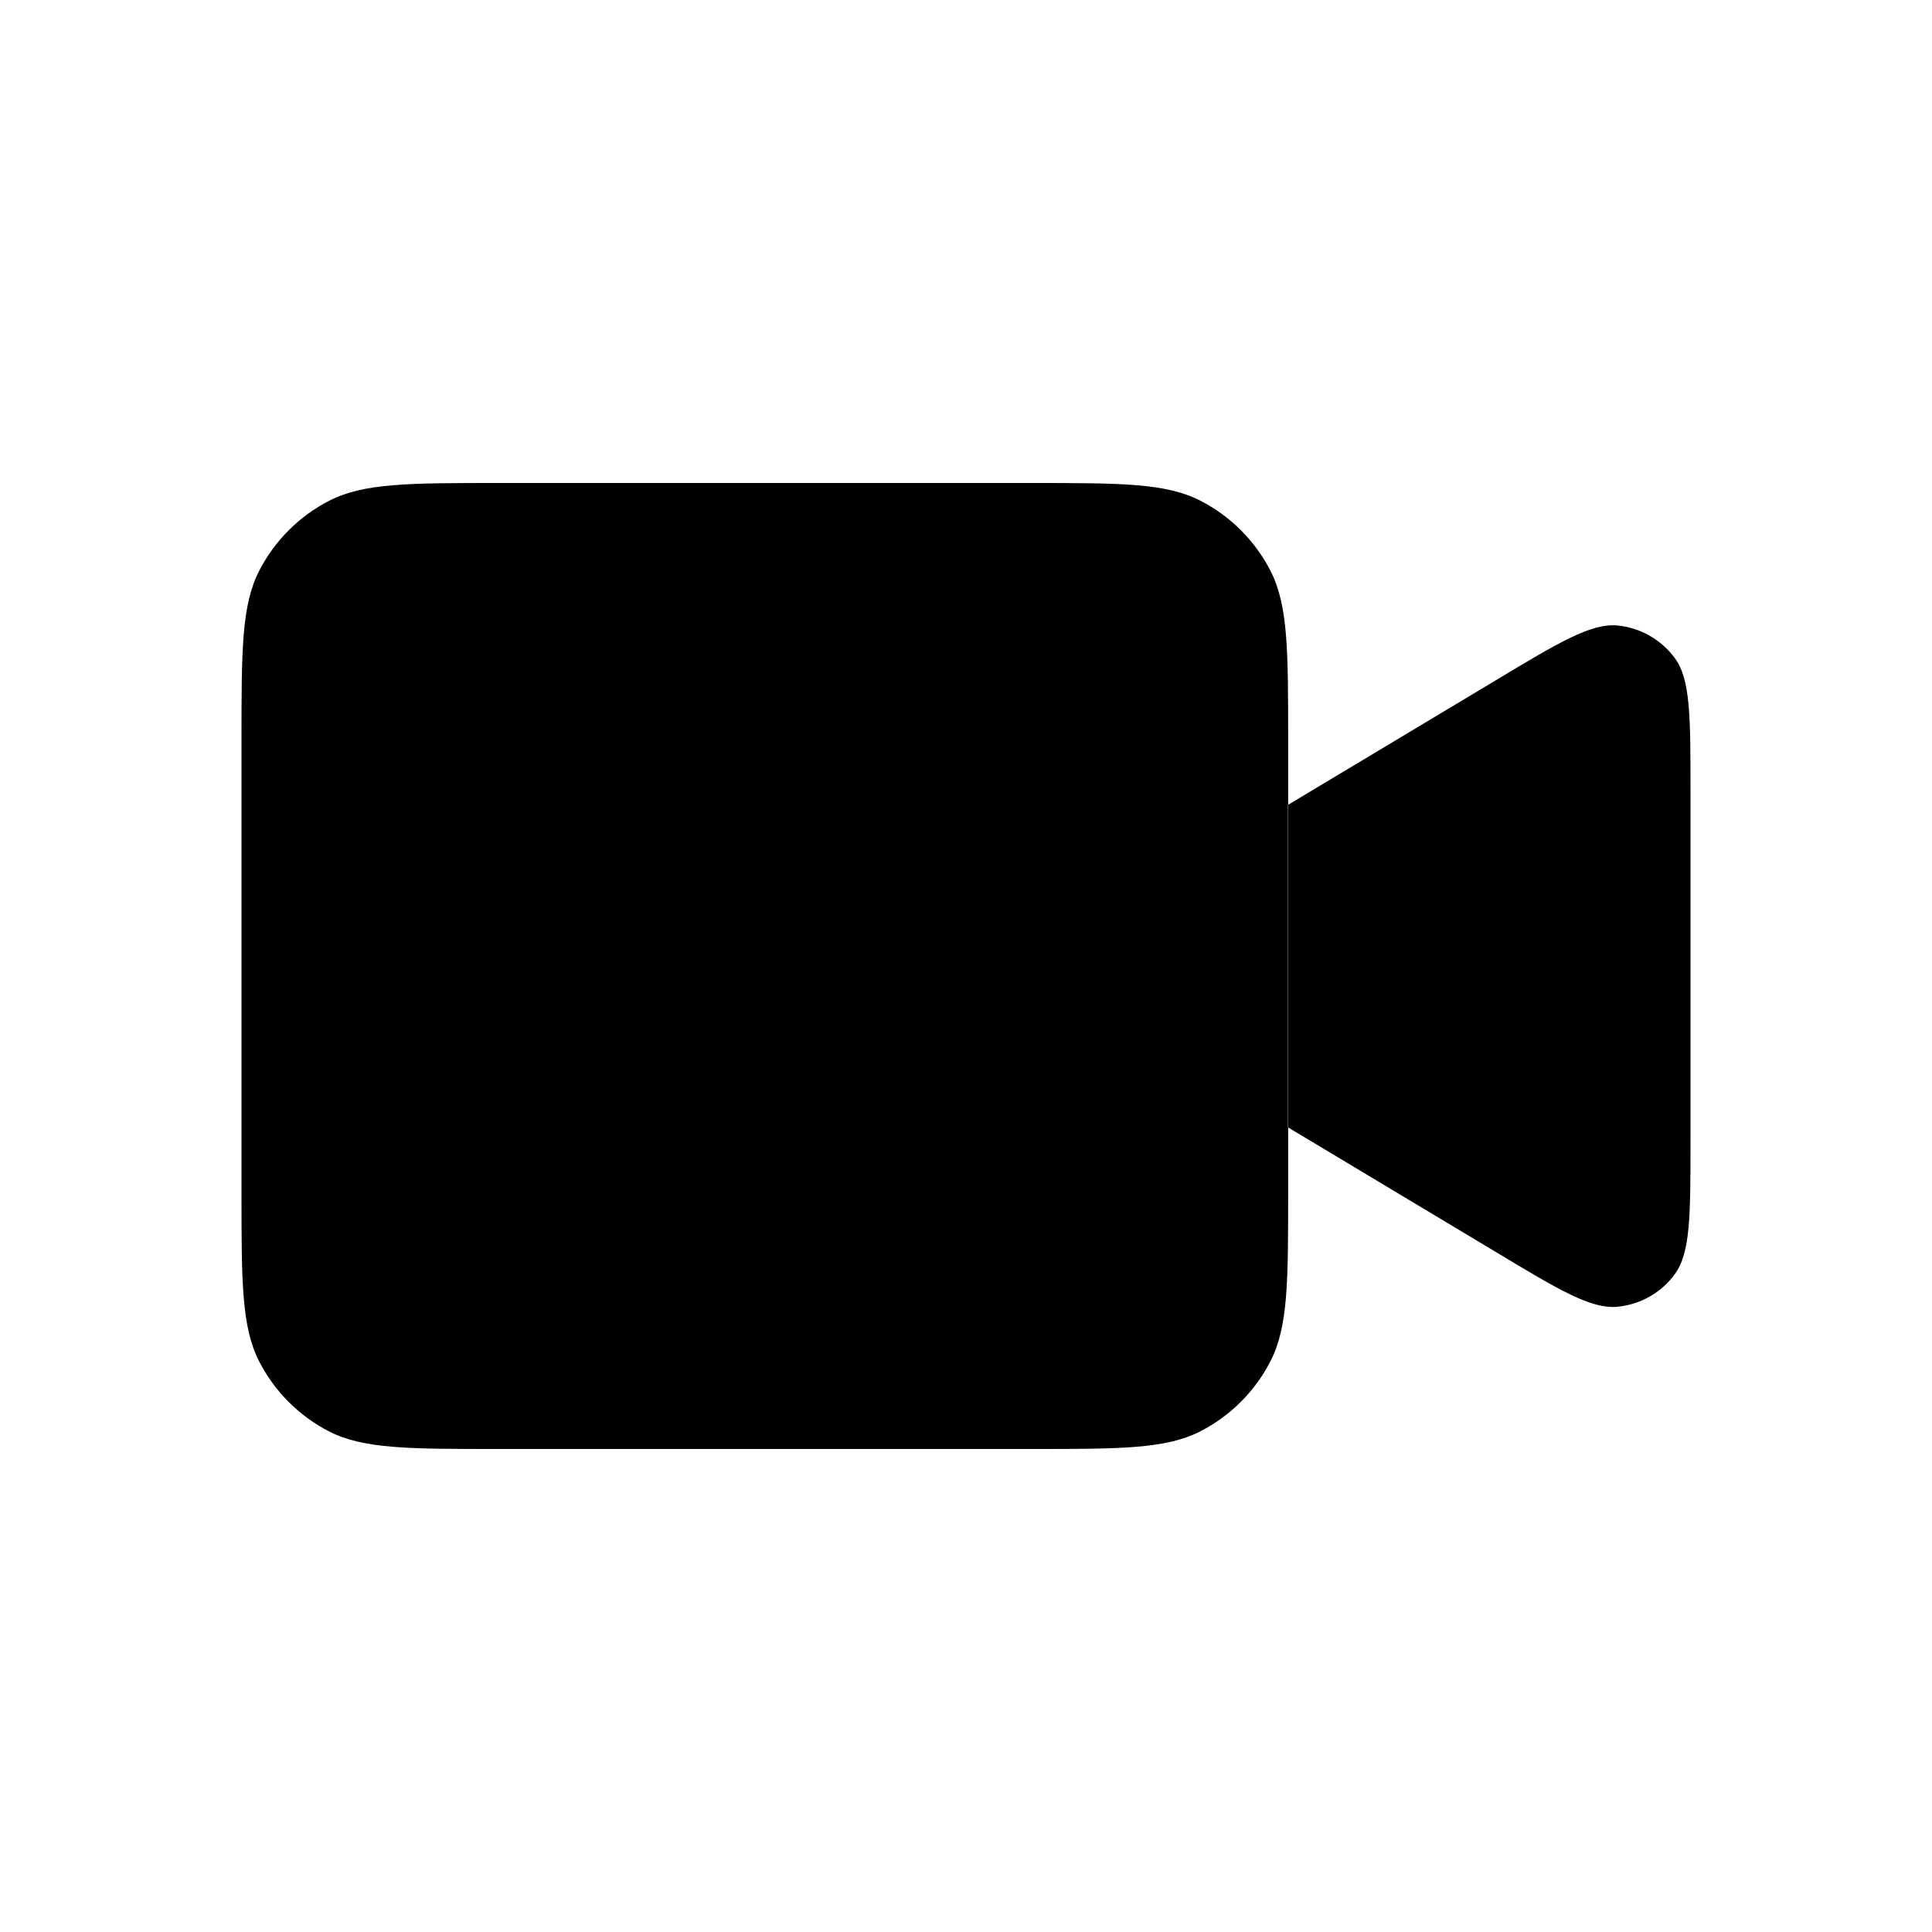 <?xml version="1.0" encoding="utf-8"?>
<!-- Generator: Adobe Illustrator 24.0.1, SVG Export Plug-In . SVG Version: 6.00 Build 0)  -->
<svg version="1.1" id="Calque_1" xmlns="http://www.w3.org/2000/svg" xmlns:xlink="http://www.w3.org/1999/xlink" x="0px" y="0px"
	 viewBox="0 0 800 800" style="enable-background:new 0 0 800 800;" xml:space="preserve">
<style type="text/css">
	.st0{stroke-width:50;stroke-linecap:round;stroke-linejoin:round;stroke-miterlimit:133.333;}
</style>
<path class="st0" d="M533.3,333.3l85.9-51.5c26.4-15.9,39.7-23.8,50.5-22.8c9.5,0.9,18.1,5.8,23.8,13.5c6.5,8.8,6.5,24.2,6.5,55.1
	v144.9c0,30.8,0,46.2-6.5,55.1c-5.6,7.7-14.3,12.6-23.8,13.5c-10.9,1-24.1-6.9-50.5-22.8l-85.9-51.5 M206.7,600h220
	c37.3,0,56,0,70.3-7.3c12.5-6.4,22.7-16.6,29.1-29.1c7.3-14.3,7.3-32.9,7.3-70.3V306.7c0-37.3,0-56-7.3-70.3
	c-6.4-12.5-16.6-22.7-29.1-29.1c-14.3-7.3-32.9-7.3-70.3-7.3h-220c-37.3,0-56,0-70.3,7.3c-12.5,6.4-22.7,16.6-29.1,29.1
	c-7.3,14.3-7.3,32.9-7.3,70.3v186.7c0,37.3,0,56,7.3,70.3c6.4,12.5,16.6,22.7,29.1,29.1C150.7,600,169.3,600,206.7,600z"/>
</svg>
